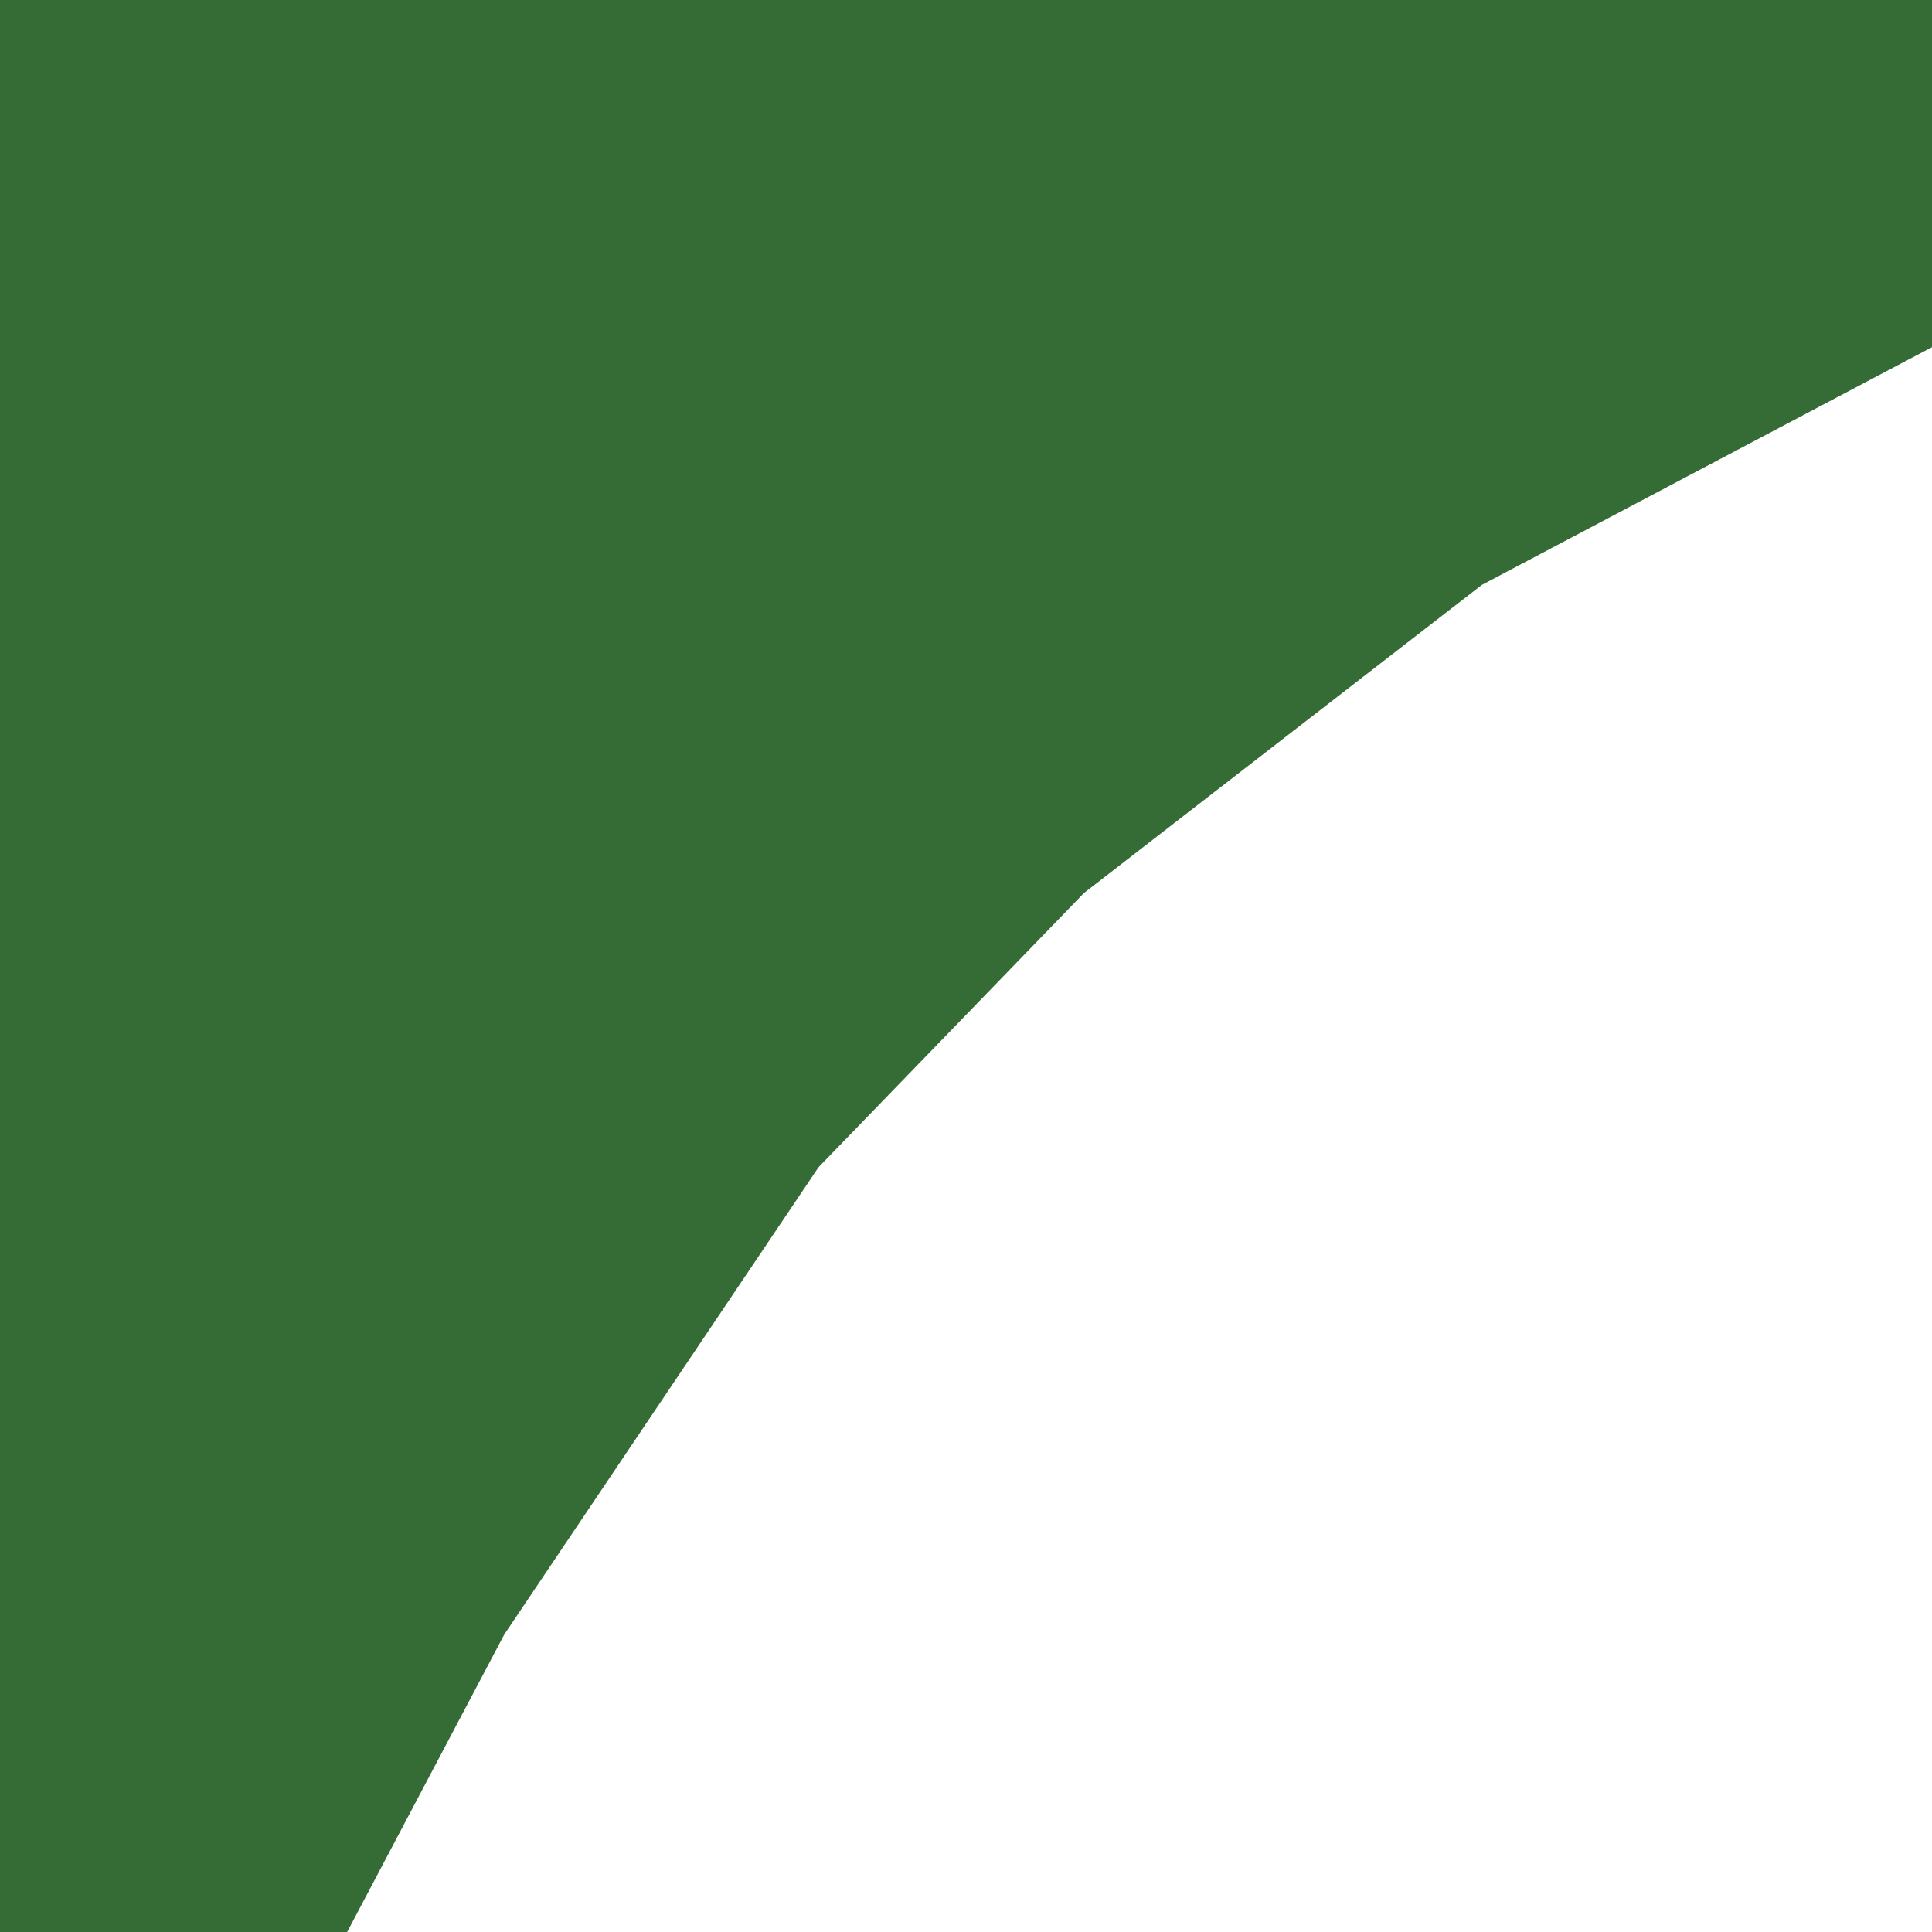<svg width="128" height="128" version="1.1" viewBox="0 0 128 128" xmlns="http://www.w3.org/2000/svg"><path d="m0 0v128h23l10.412-19.717 20.818-30.951 17.592-18.172 26.352-20.408 29.826-15.752v-23z" fill="#356b35"/></svg>
